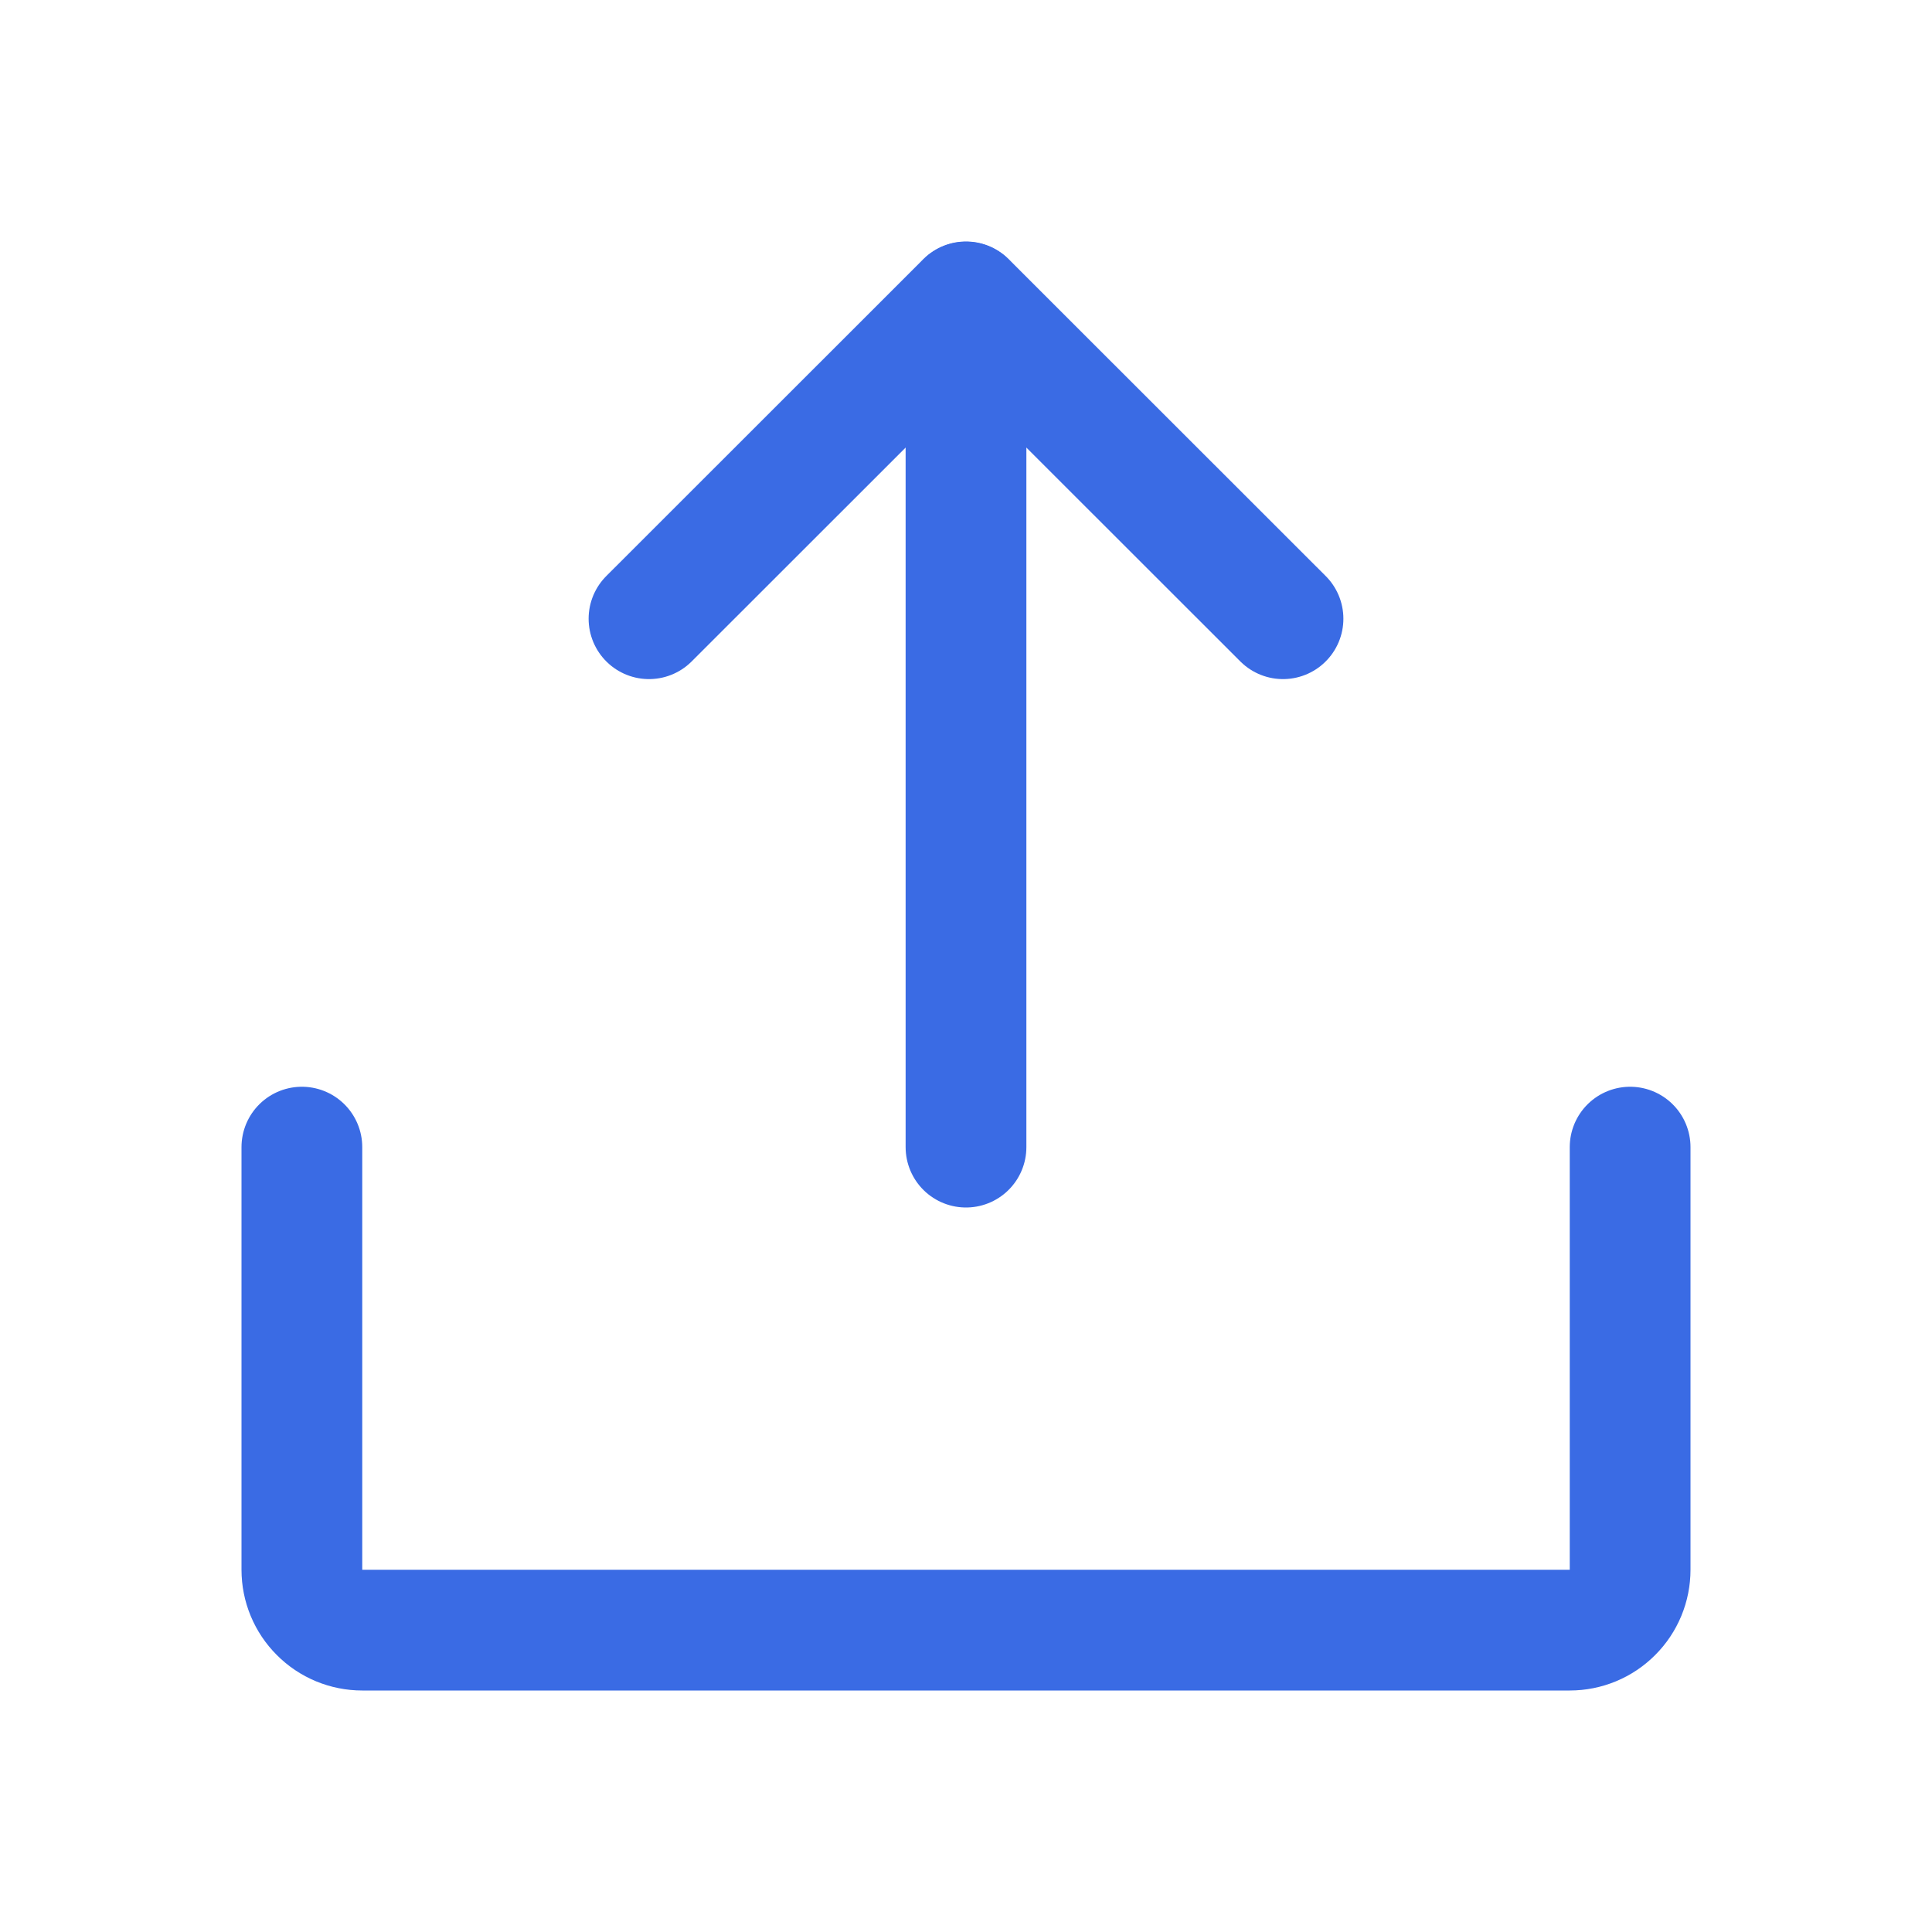 <svg width="24" height="24" viewBox="0 0 24 24" fill="none" xmlns="http://www.w3.org/2000/svg">
<path d="M8.062 7.686L12 3.75L15.938 7.686" stroke="#3A6BE4" stroke-width="1.5" stroke-linecap="round" stroke-linejoin="round"/>
<path d="M12 14.25V3.753" stroke="#3A6BE4" stroke-width="1.5" stroke-linecap="round" stroke-linejoin="round"/>
<path d="M20.25 14.25V19.5C20.25 19.699 20.171 19.89 20.03 20.03C19.89 20.171 19.699 20.25 19.5 20.25H4.5C4.301 20.25 4.11 20.171 3.97 20.03C3.829 19.89 3.75 19.699 3.75 19.5V14.25" stroke="#3A6BE4" stroke-width="1.5" stroke-linecap="round" stroke-linejoin="round"/>
</svg>
